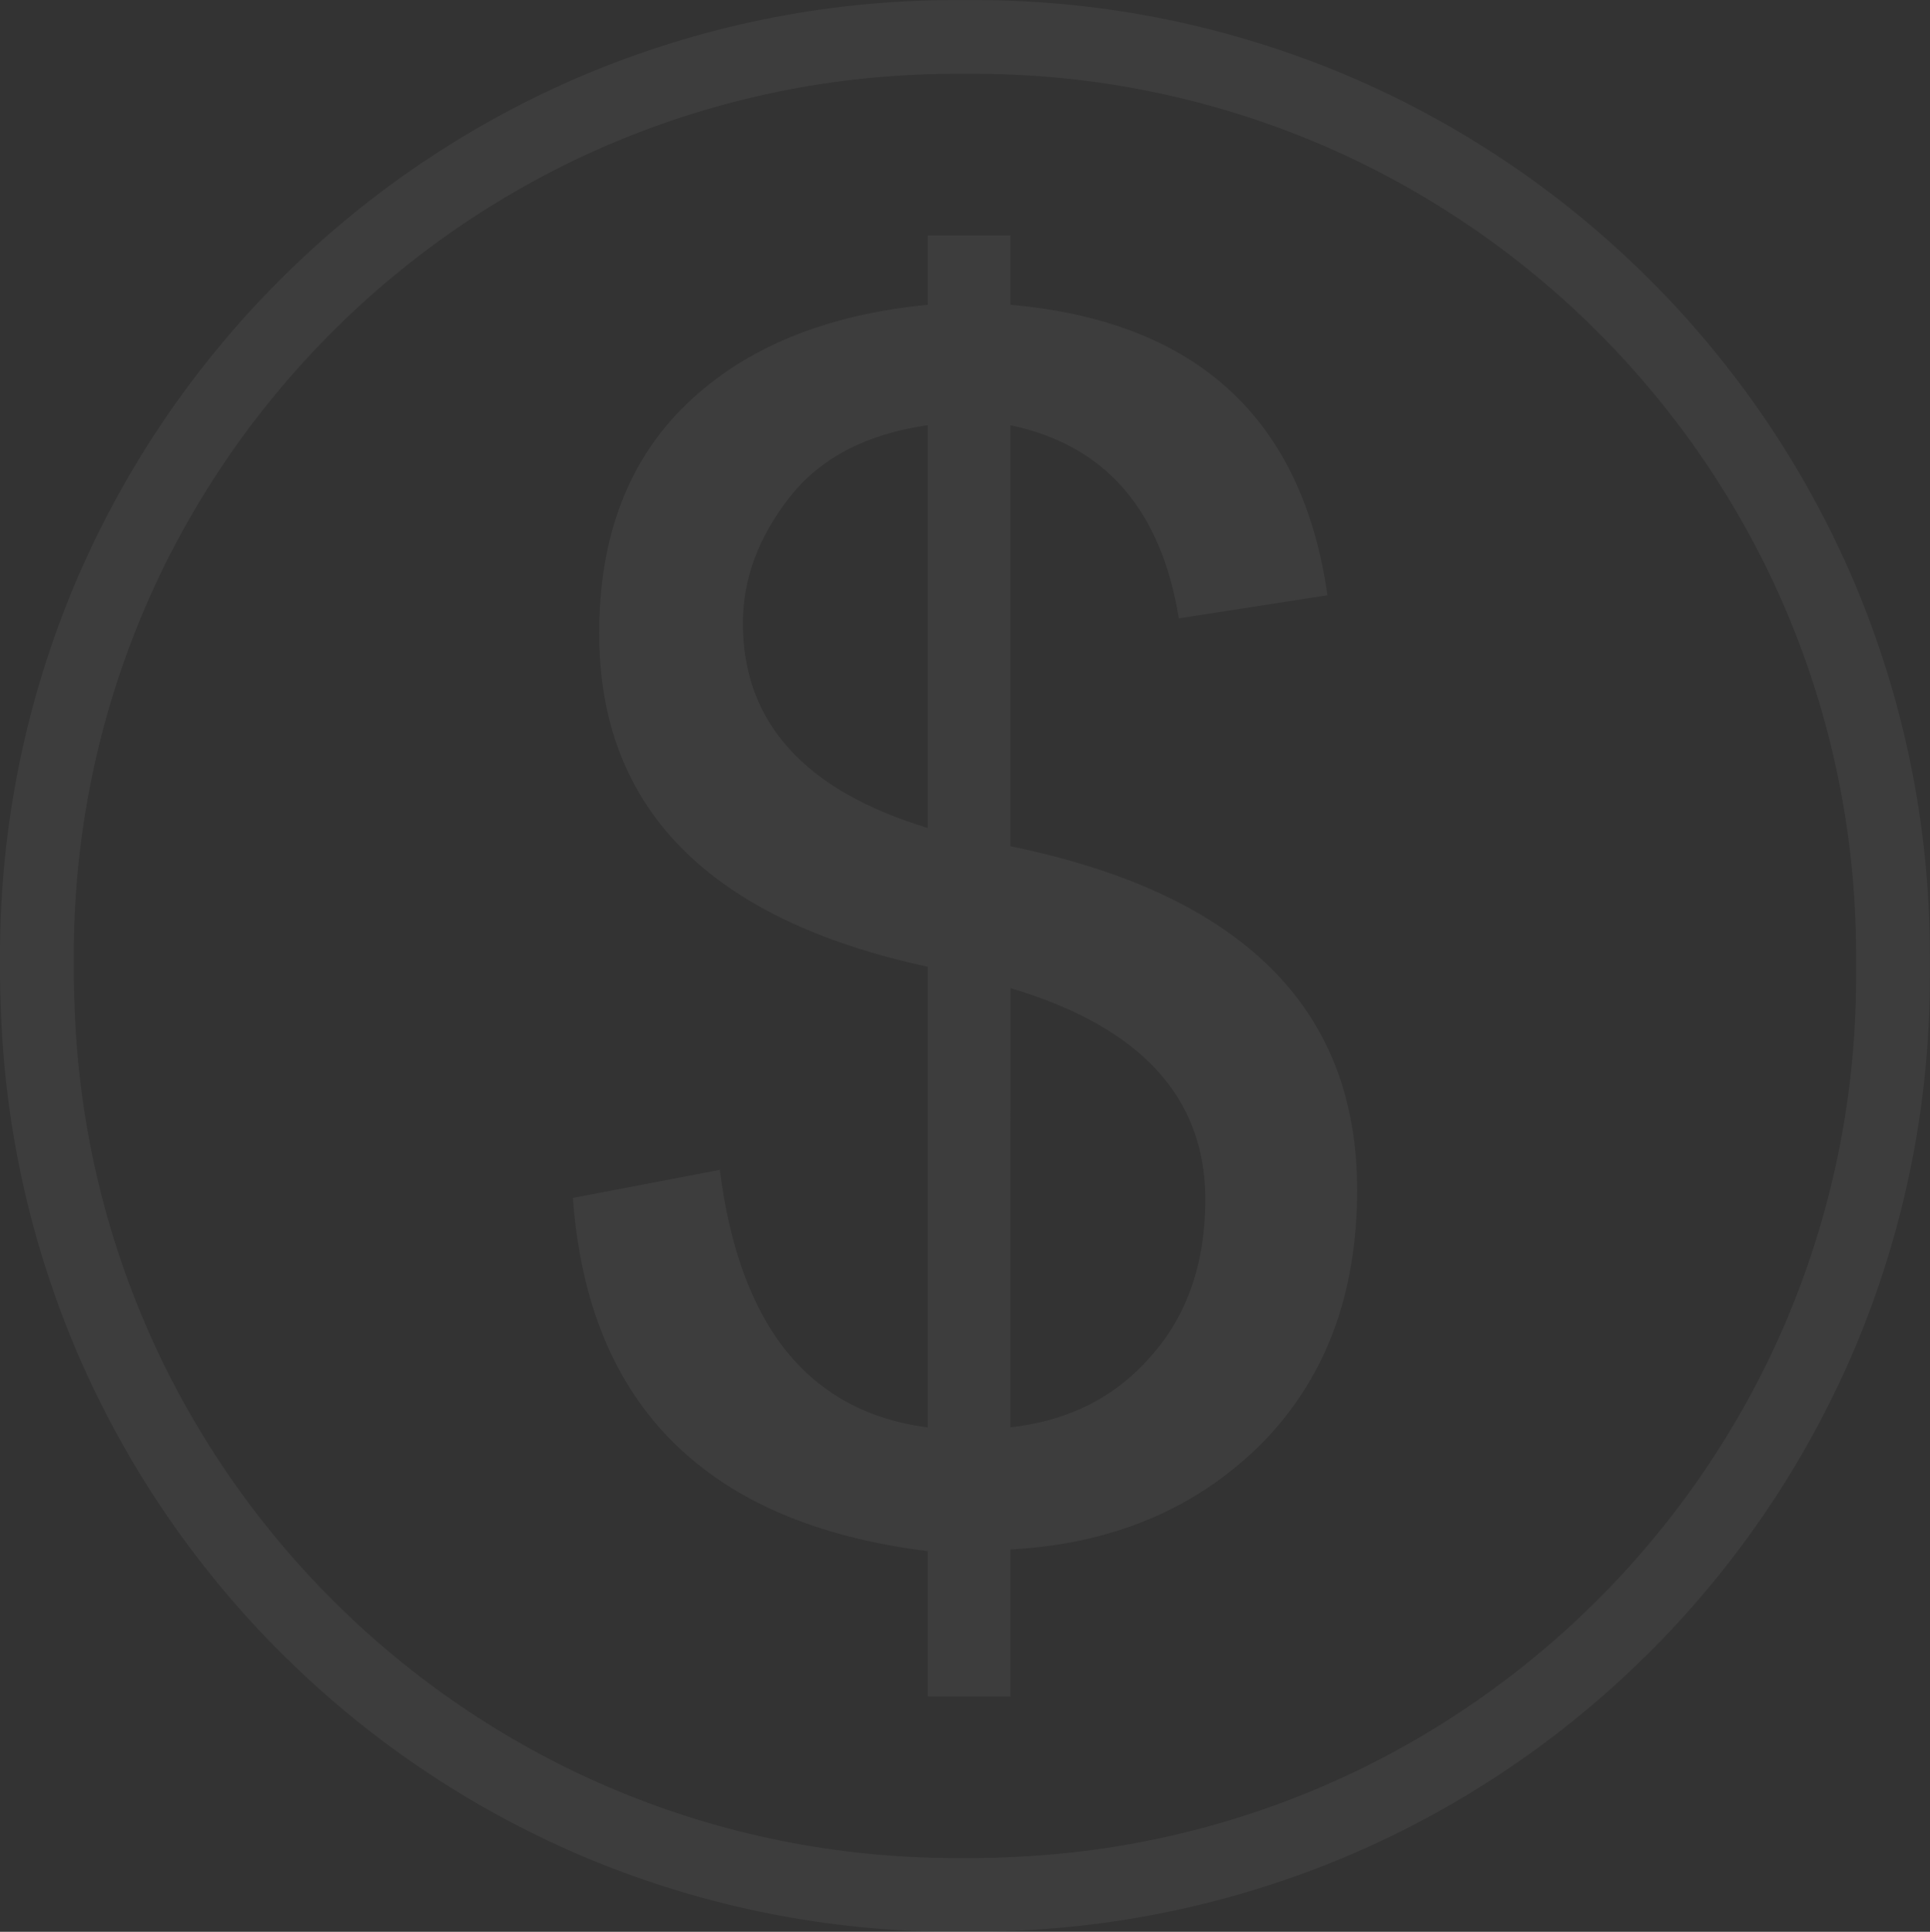 <?xml version="1.0" encoding="UTF-8" standalone="no"?>
<!-- Created with Inkscape (http://www.inkscape.org/) -->

<svg
   width="34.592mm"
   height="34.63mm"
   viewBox="0 0 34.592 34.63"
   version="1.1"
   id="svg11694"
   inkscape:version="1.1.2 (0a00cf5339, 2022-02-04)"
   sodipodi:docname="money.svg"
   xmlns:inkscape="http://www.inkscape.org/namespaces/inkscape"
   xmlns:sodipodi="http://sodipodi.sourceforge.net/DTD/sodipodi-0.dtd"
   xmlns="http://www.w3.org/2000/svg"
   xmlns:svg="http://www.w3.org/2000/svg">
  <rect x="0" y="0" width="34.592" height="34.63" fill="#333333" stroke="none"/>
  <sodipodi:namedview
     id="namedview11696"
     pagecolor="#ffffff"
     bordercolor="#666666"
     borderopacity="1.0"
     inkscape:pageshadow="2"
     inkscape:pageopacity="0.0"
     inkscape:pagecheckerboard="0"
     inkscape:document-units="mm"
     showgrid="false"
     fit-margin-top="0"
     fit-margin-left="0"
     fit-margin-right="0"
     fit-margin-bottom="0"
     inkscape:zoom="6.1657017"
     inkscape:cx="65.442673"
     inkscape:cy="65.442673"
     inkscape:window-width="2486"
     inkscape:window-height="1016"
     inkscape:window-x="74"
     inkscape:window-y="27"
     inkscape:window-maximized="1"
     inkscape:current-layer="layer1" />
  <defs
     id="defs11691" />
  <g
     inkscape:label="Camada 1"
     inkscape:groupmode="layer"
     id="layer1"
     transform="translate(-87.569,-46.026)">
    <path
       d="m 105.031,46.688 h -0.333 c -9.095,0 -16.468,7.373 -16.468,16.468 v 0.371 c 0,0.158 0.007,0.314 0.012,0.471 0.25,8.876 7.519,15.997 16.456,15.997 h 0.333 c 0.343,0 0.683,-0.014 1.021,-0.035 8.619,-0.528 15.446,-7.681 15.446,-16.433 v -0.371 c 0,-9.095 -7.373,-16.468 -16.468,-16.468"
       style="fill:none;fill-opacity:1;fill-rule:nonzero;stroke:#ffffff;stroke-width:1.323;stroke-miterlimit:4;stroke-dasharray:none;stroke-opacity:1;opacity:0.05"
       id="path5114" />
    <path
       d="m 111.894,67.351 q 0,2.841 -1.746,4.587 -1.746,1.717 -4.469,1.865 v 2.634 h -1.48 v -2.604 q -5.949,-0.74 -6.363,-6.333 l 2.634,-0.503 q 0.533,4.203 3.729,4.617 v -8.257 q -5.89,-1.273 -5.89,-5.978 0,-2.604 1.569,-4.114 1.569,-1.509 4.321,-1.776 v -1.243 h 1.48 v 1.243 q 5.002,0.444 5.682,5.209 l -2.664,0.414 q -0.474,-2.93 -3.019,-3.463 v 7.547 q 6.215,1.273 6.215,6.156 z m -7.695,-13.703 q -1.657,0.237 -2.486,1.302 -0.829,1.065 -0.829,2.249 0,2.664 3.315,3.67 z m 1.48,17.965 q 1.569,-0.178 2.516,-1.273 0.977,-1.095 0.977,-2.812 0,-2.752 -3.492,-3.788 z"
       style="font-size:40px;line-height:1.25;font-family:Garuda;-inkscape-font-specification:Garuda;word-spacing:0px;white-space:pre;opacity:0.05;stroke-width:0.74;fill:#ffffff;fill-opacity:1"
       id="path11652" />
  </g>
</svg>
